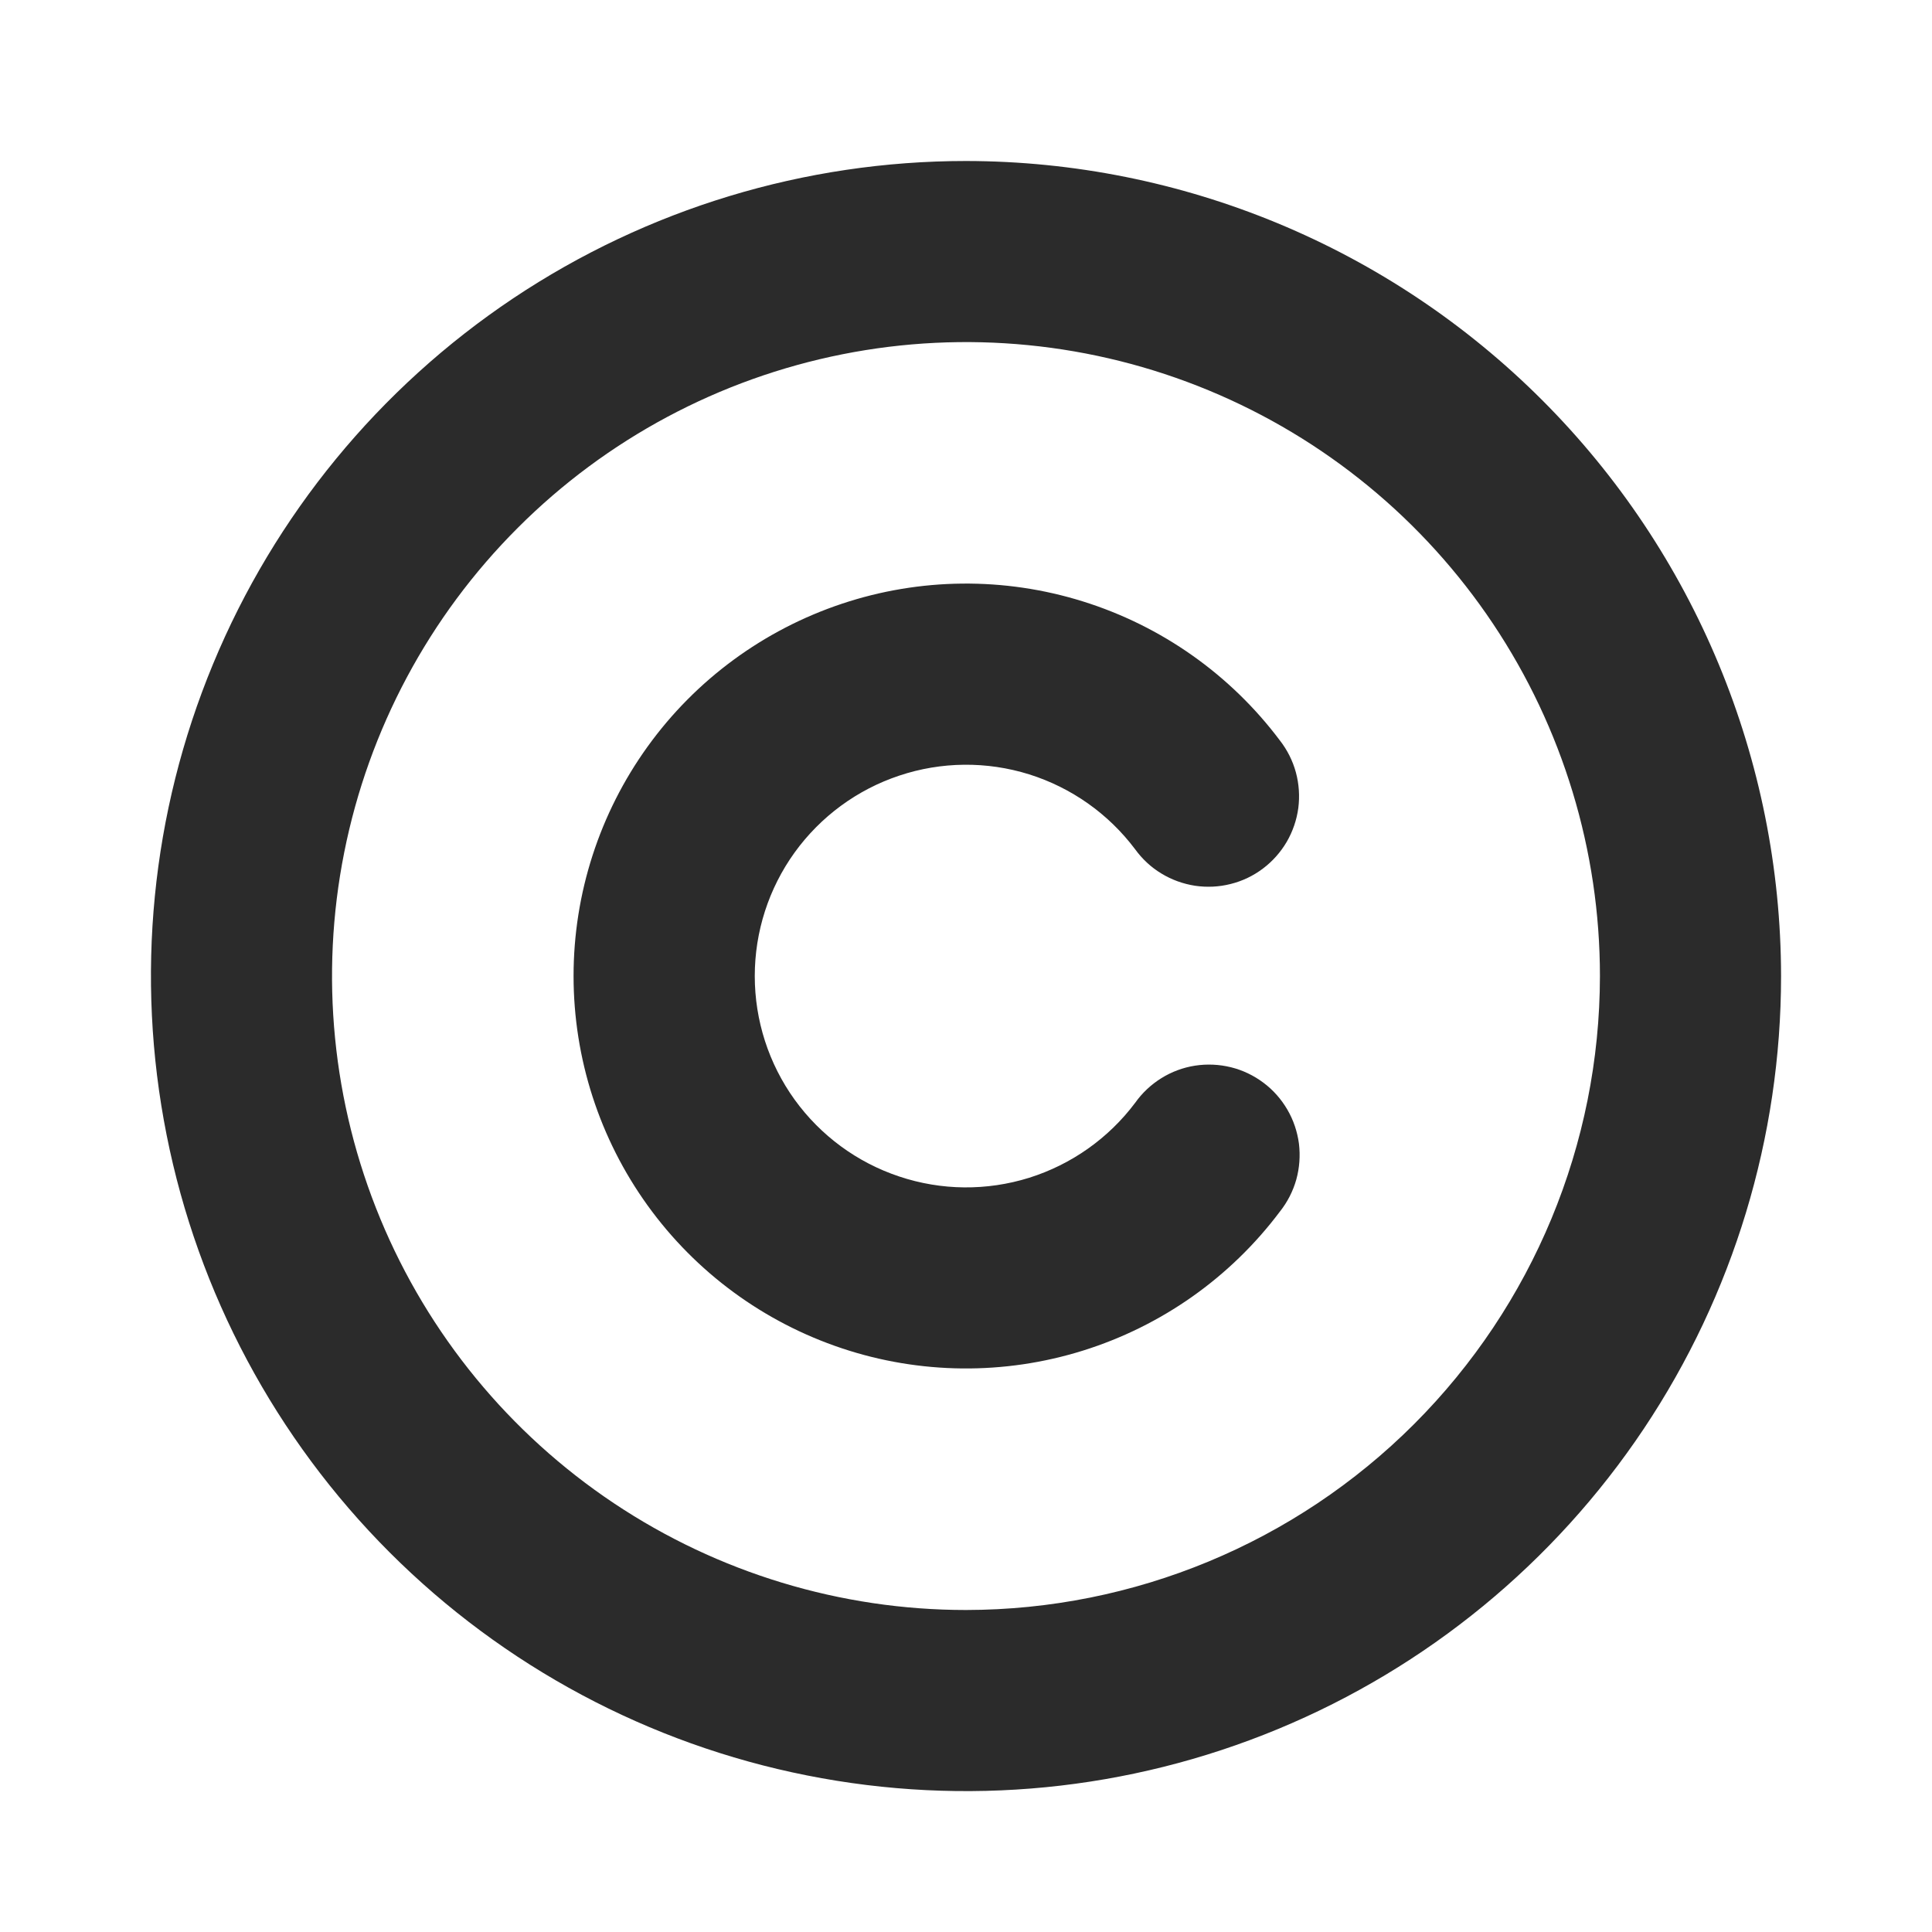 <svg width="24" height="24" viewBox="0 0 24 24" fill="none" xmlns="http://www.w3.org/2000/svg">
<g id="ph:copyright-bold">
<path id="Vector" d="M12 2C9.997 2 8.04 2.594 6.375 3.706C4.71 4.819 3.412 6.4 2.646 8.25C1.879 10.1 1.679 12.136 2.07 14.1C2.46 16.064 3.425 17.869 4.841 19.285C6.257 20.701 8.061 21.665 10.025 22.055C11.989 22.446 14.025 22.246 15.875 21.479C17.725 20.713 19.306 19.415 20.419 17.75C21.531 16.085 22.125 14.127 22.125 12.125C22.122 9.441 21.054 6.867 19.156 4.969C17.258 3.071 14.684 2.003 12 2ZM12 20C10.443 20 8.92 19.538 7.625 18.673C6.33 17.808 5.32 16.578 4.724 15.139C4.128 13.7 3.972 12.116 4.276 10.589C4.58 9.061 5.33 7.658 6.432 6.557C7.533 5.455 8.936 4.705 10.464 4.401C11.991 4.097 13.575 4.253 15.014 4.849C16.453 5.445 17.683 6.455 18.548 7.75C19.413 9.045 19.875 10.568 19.875 12.125C19.873 14.213 19.042 16.215 17.566 17.691C16.09 19.167 14.088 19.998 12 20ZM15.899 15.051C15.285 15.869 14.429 16.473 13.452 16.778C12.476 17.083 11.428 17.073 10.458 16.749C9.487 16.425 8.643 15.805 8.045 14.975C7.447 14.145 7.125 13.148 7.125 12.124C7.125 11.101 7.447 10.104 8.045 9.274C8.643 8.444 9.487 7.824 10.458 7.5C11.428 7.176 12.476 7.166 13.452 7.471C14.429 7.776 15.285 8.38 15.899 9.198C15.991 9.316 16.059 9.451 16.098 9.595C16.137 9.739 16.147 9.89 16.128 10.038C16.108 10.186 16.059 10.329 15.984 10.458C15.908 10.587 15.808 10.7 15.688 10.79C15.569 10.88 15.433 10.945 15.288 10.981C15.143 11.018 14.992 11.025 14.844 11.003C14.697 10.98 14.555 10.929 14.427 10.851C14.299 10.774 14.189 10.671 14.101 10.55C13.77 10.109 13.309 9.784 12.784 9.619C12.258 9.455 11.694 9.46 11.171 9.635C10.648 9.809 10.194 10.143 9.871 10.59C9.549 11.037 9.376 11.574 9.376 12.125C9.376 12.676 9.549 13.213 9.871 13.66C10.194 14.107 10.648 14.441 11.171 14.615C11.694 14.79 12.258 14.795 12.784 14.631C13.309 14.466 13.77 14.141 14.101 13.7C14.188 13.577 14.299 13.473 14.426 13.394C14.554 13.314 14.697 13.261 14.845 13.238C14.994 13.215 15.146 13.222 15.292 13.258C15.438 13.294 15.575 13.36 15.695 13.45C15.816 13.54 15.916 13.654 15.992 13.784C16.068 13.914 16.116 14.058 16.136 14.207C16.154 14.357 16.143 14.508 16.103 14.653C16.062 14.798 15.993 14.933 15.899 15.051Z" fill="#2B2B2B"/>
</g>
</svg>
